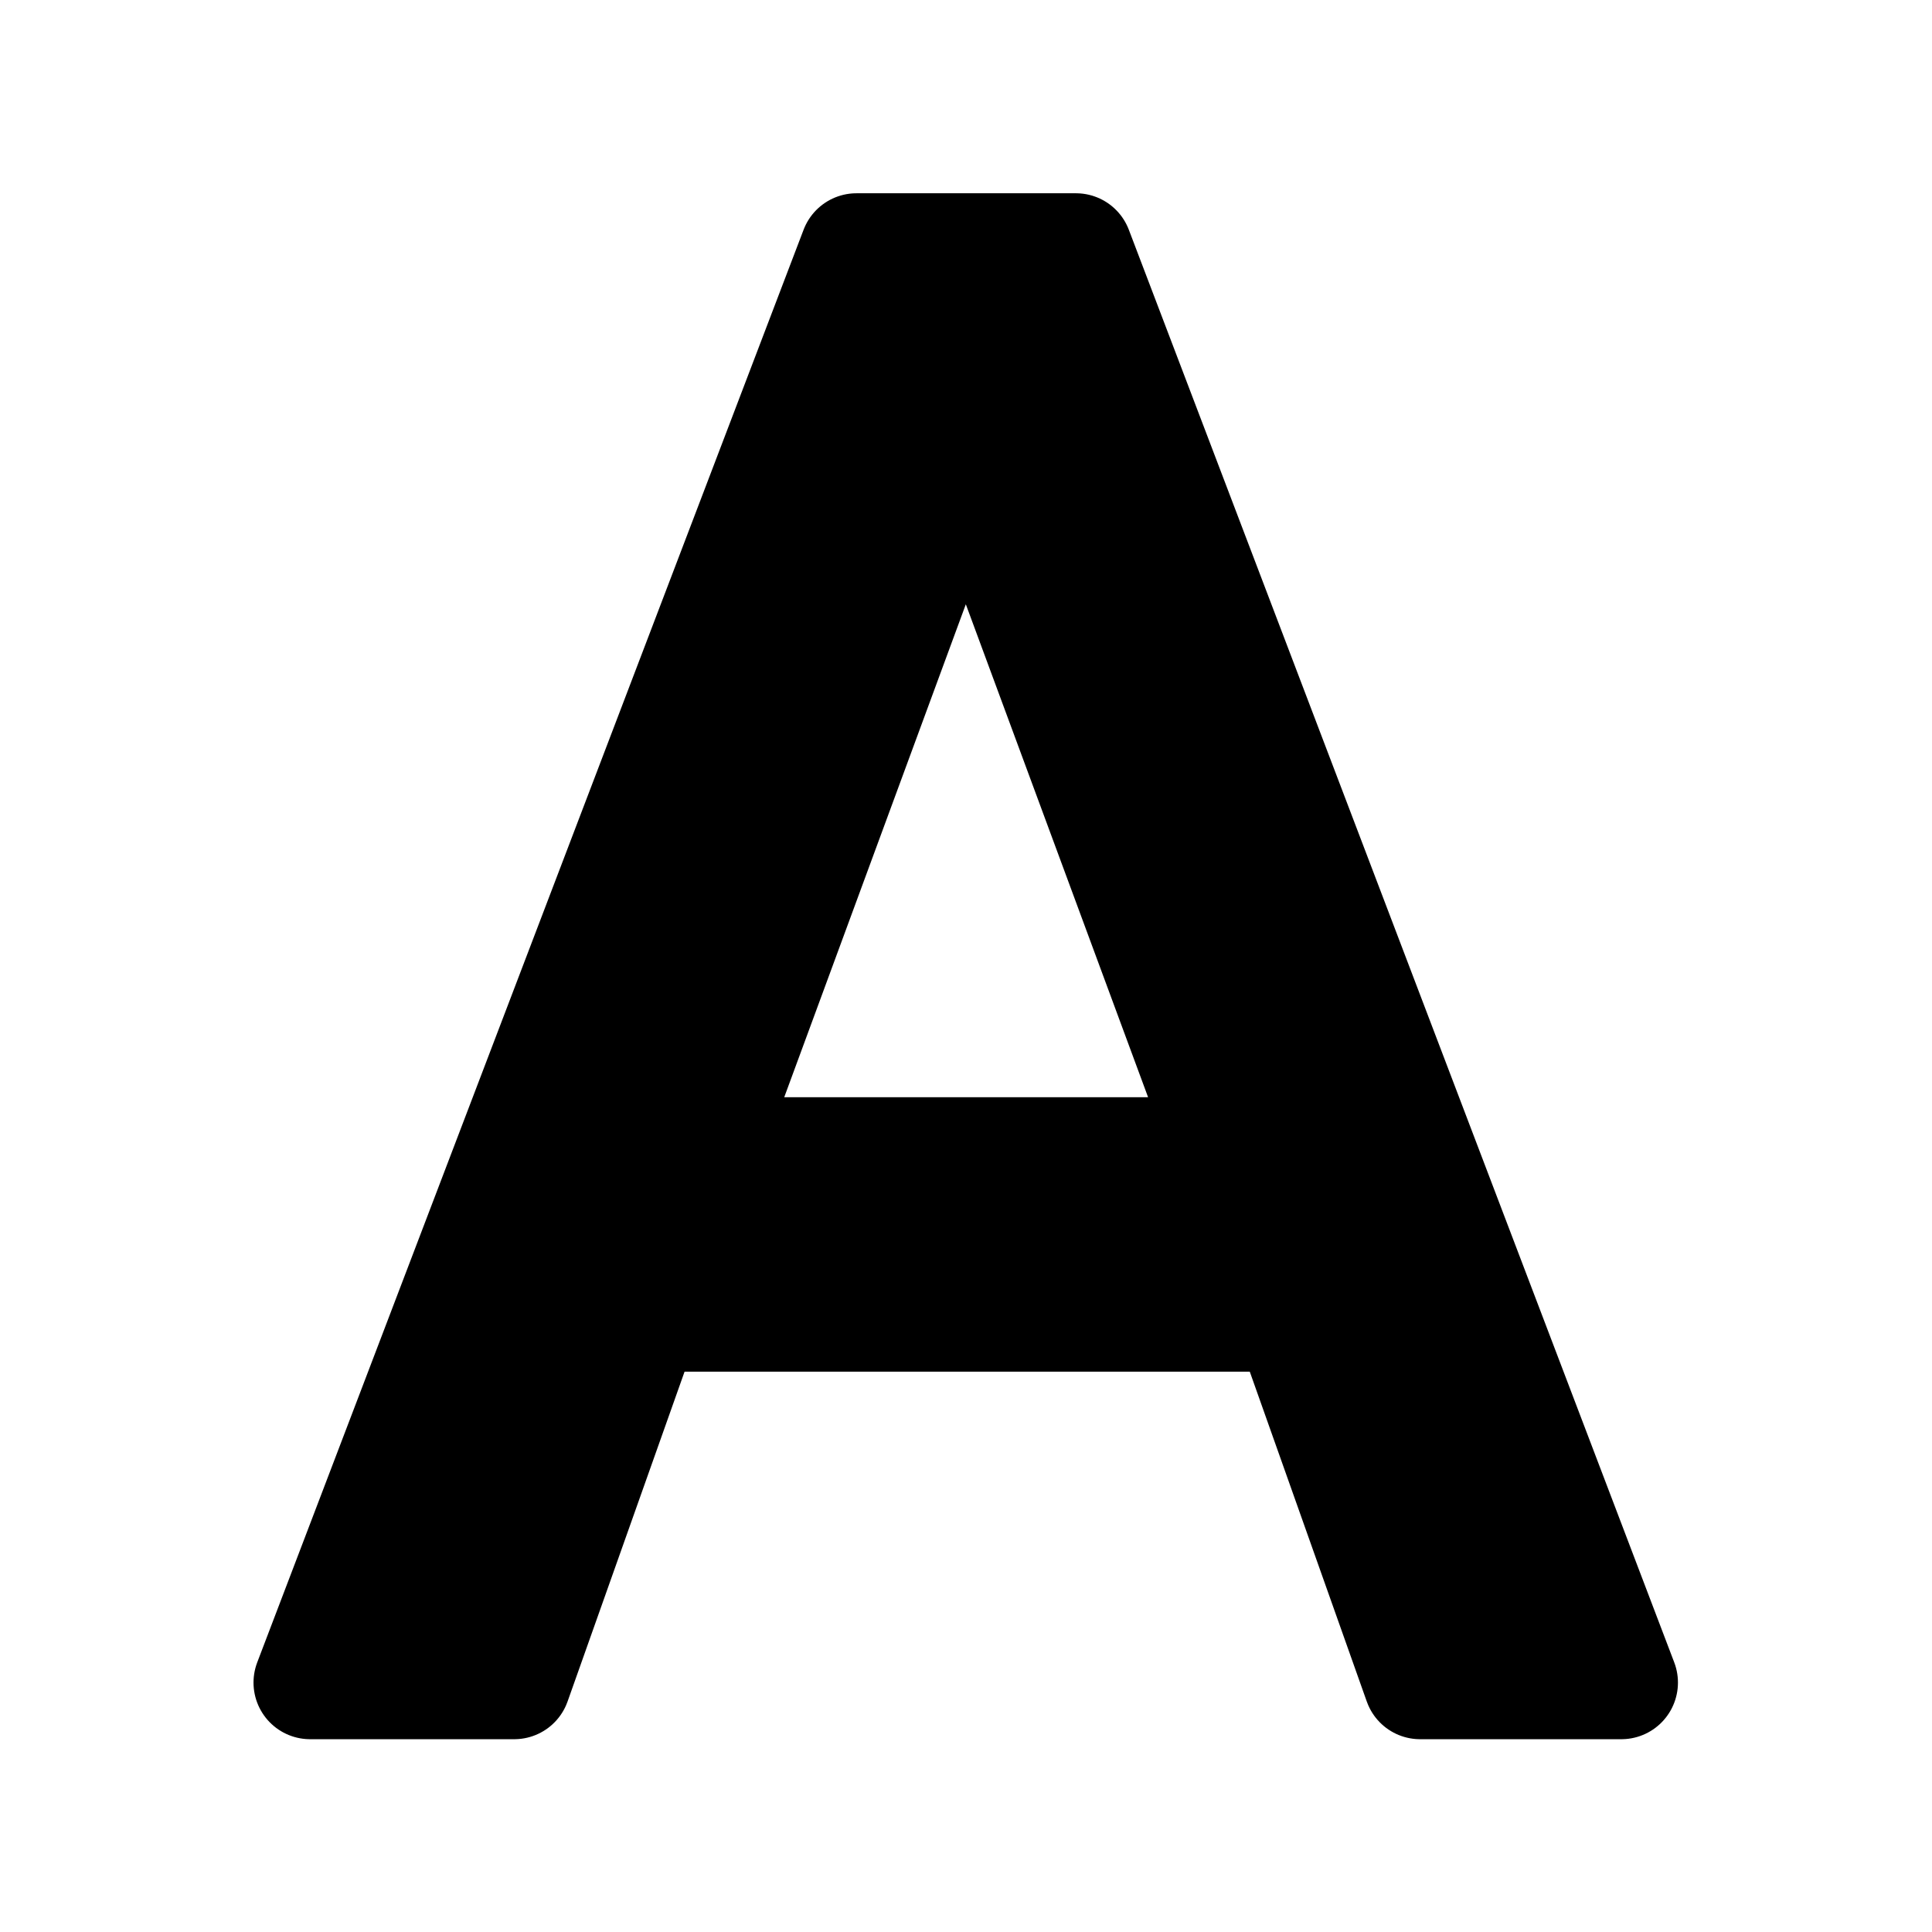 <?xml version="1.0" encoding="UTF-8" standalone="no"?>
<!-- Generator: Adobe Illustrator 18.0.0, SVG Export Plug-In . SVG Version: 6.00 Build 0)  -->

<svg
   xmlns:dc="http://purl.org/dc/elements/1.1/"
   xmlns:cc="http://creativecommons.org/ns#"
   xmlns:rdf="http://www.w3.org/1999/02/22-rdf-syntax-ns#"
   xmlns:svg="http://www.w3.org/2000/svg"
   xmlns="http://www.w3.org/2000/svg"
   xmlns:sodipodi="http://sodipodi.sourceforge.net/DTD/sodipodi-0.dtd"
   xmlns:inkscape="http://www.inkscape.org/namespaces/inkscape"
   version="1.1"
   id="_x31_0"
   x="0px"
   y="0px"
   viewBox="0 0 512 512"
   xml:space="preserve"
   inkscape:version="0.91 r13725"
   sodipodi:docname="name1.svg"
   width="144.498mm"
   height="144.498mm"><defs
     id="defs11" /><sodipodi:namedview
     pagecolor="#ffffff"
     bordercolor="#666666"
     borderopacity="1"
     objecttolerance="10"
     gridtolerance="10"
     guidetolerance="10"
     inkscape:pageopacity="0"
     inkscape:pageshadow="2"
     inkscape:window-width="1896"
     inkscape:window-height="1058"
     id="namedview9"
     showgrid="false"
     inkscape:zoom="0.65186405"
     inkscape:cx="-104.06342"
     inkscape:cy="209.28112"
     inkscape:window-x="0"
     inkscape:window-y="0"
     inkscape:window-maximized="0"
     inkscape:current-layer="_x31_0"
     units="mm" /><style
     type="text/css"
     id="style3">
	.st0{fill:#374149;}
</style><g
     id="g4145"
     transform="matrix(0.793,0,0,0.794,54.333,54.291)"><g
       transform="matrix(0.794,0,0,0.794,54.335,54.291)"
       id="g4181"><g
         transform="matrix(2.024,0,0,1.837,67.437,-1304.47)"
         style="stroke:#ffffff;stroke-width:3.617"
         id="g4447" /></g></g><g
     style="font-style:normal;font-variant:normal;font-weight:normal;font-stretch:normal;font-size:561.821px;line-height:125%;font-family:sans-serif;-inkscape-font-specification:'sans-serif, Normal';text-align:start;letter-spacing:0px;word-spacing:0px;writing-mode:lr-tb;text-anchor:start;fill:#000000;fill-opacity:1;stroke:#000000;stroke-width:32.379;stroke-linecap:round;stroke-linejoin:round;stroke-miterlimit:4;stroke-dasharray:none;stroke-opacity:1"
     id="text4138"
     transform="matrix(0.926,0,0,0.927,22.936,18.75)"><path
       d="m 251.611,105.806 -75.165,203.825 150.605,0 -75.44,-203.825 z m -31.273,-54.591 62.821,0 156.092,409.57 -57.609,0 -37.308,-105.067 -184.622,0 -37.308,105.067 -58.432,0 L 220.338,51.215 Z"
       style="text-align:center;text-anchor:middle;stroke:#000000;stroke-width:32.379;stroke-linecap:round;stroke-linejoin:round;stroke-miterlimit:4;stroke-dasharray:none"
       id="path4146"
       inkscape:connector-curvature="0" /></g></svg>